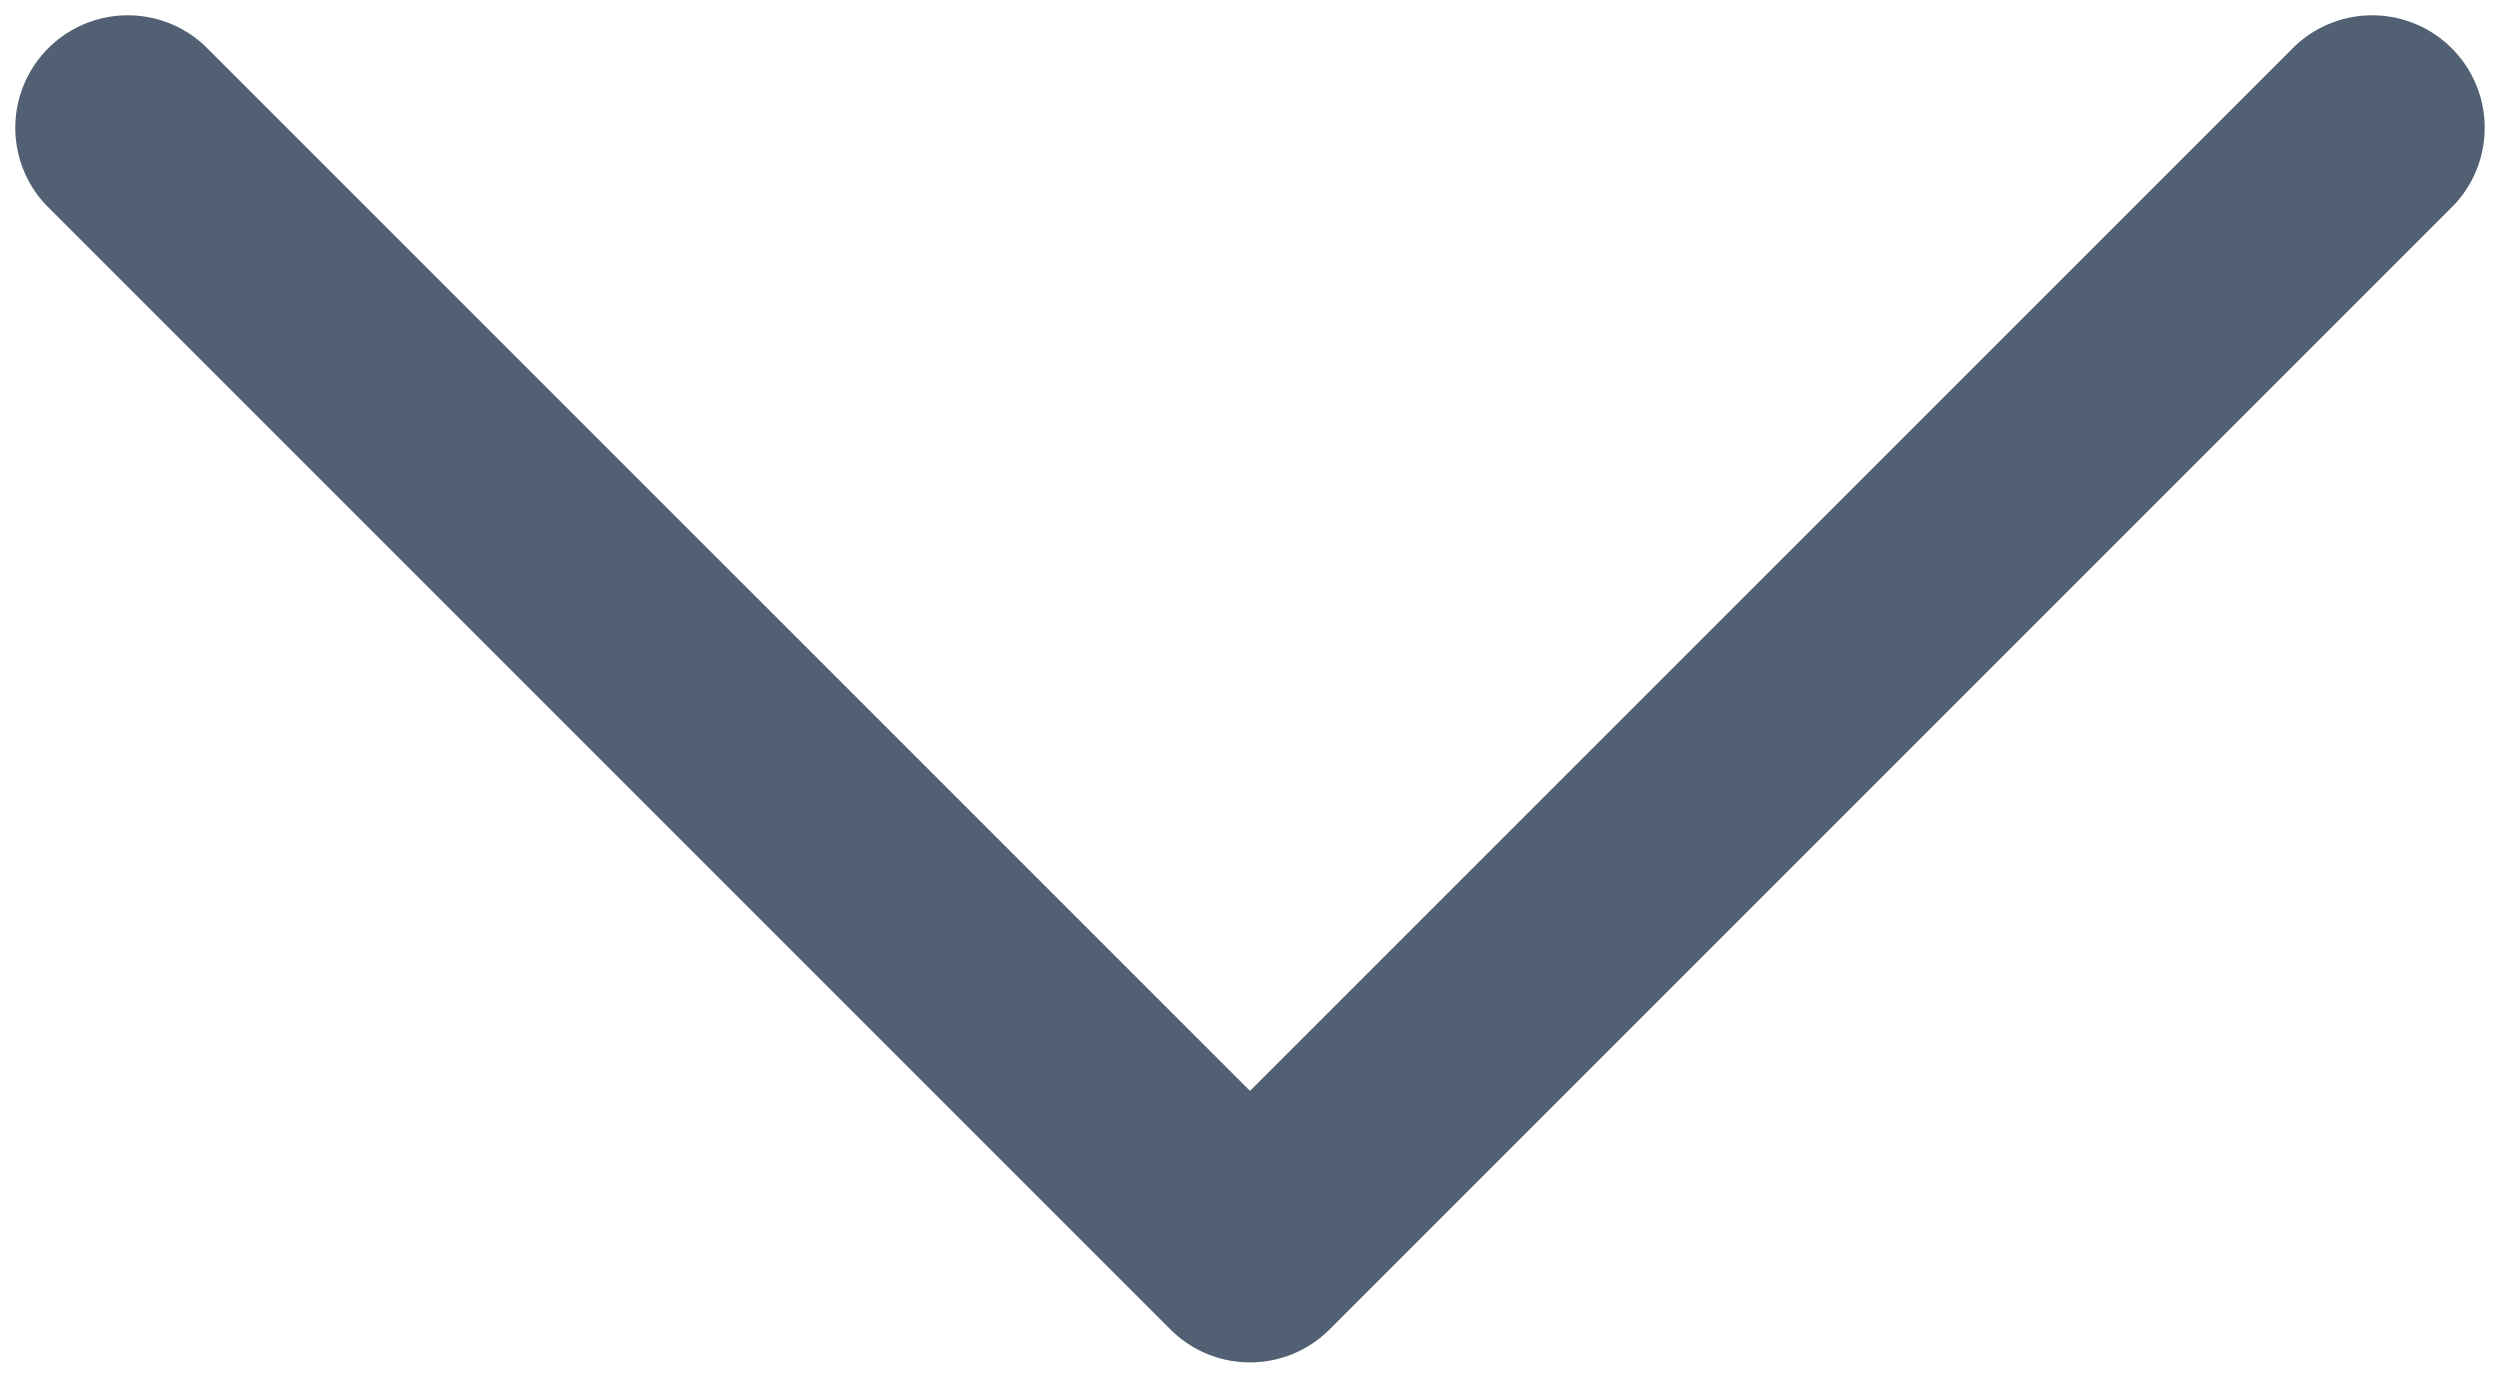 <svg xmlns="http://www.w3.org/2000/svg" xmlns:xlink="http://www.w3.org/1999/xlink" width="20" height="11" viewBox="0 0 20 11"><defs><path id="a6qia" d="M713.364 2595.364a.9.9 0 0 1 1.272 1.272l-9 9a.9.9 0 0 1-1.272 0l-9-9a.9.9 0 0 1 1.272-1.272l8.364 8.363z"/></defs><g><g transform="translate(-695 -2595)"><use fill="#516173" xlink:href="#a6qia"/></g></g></svg>